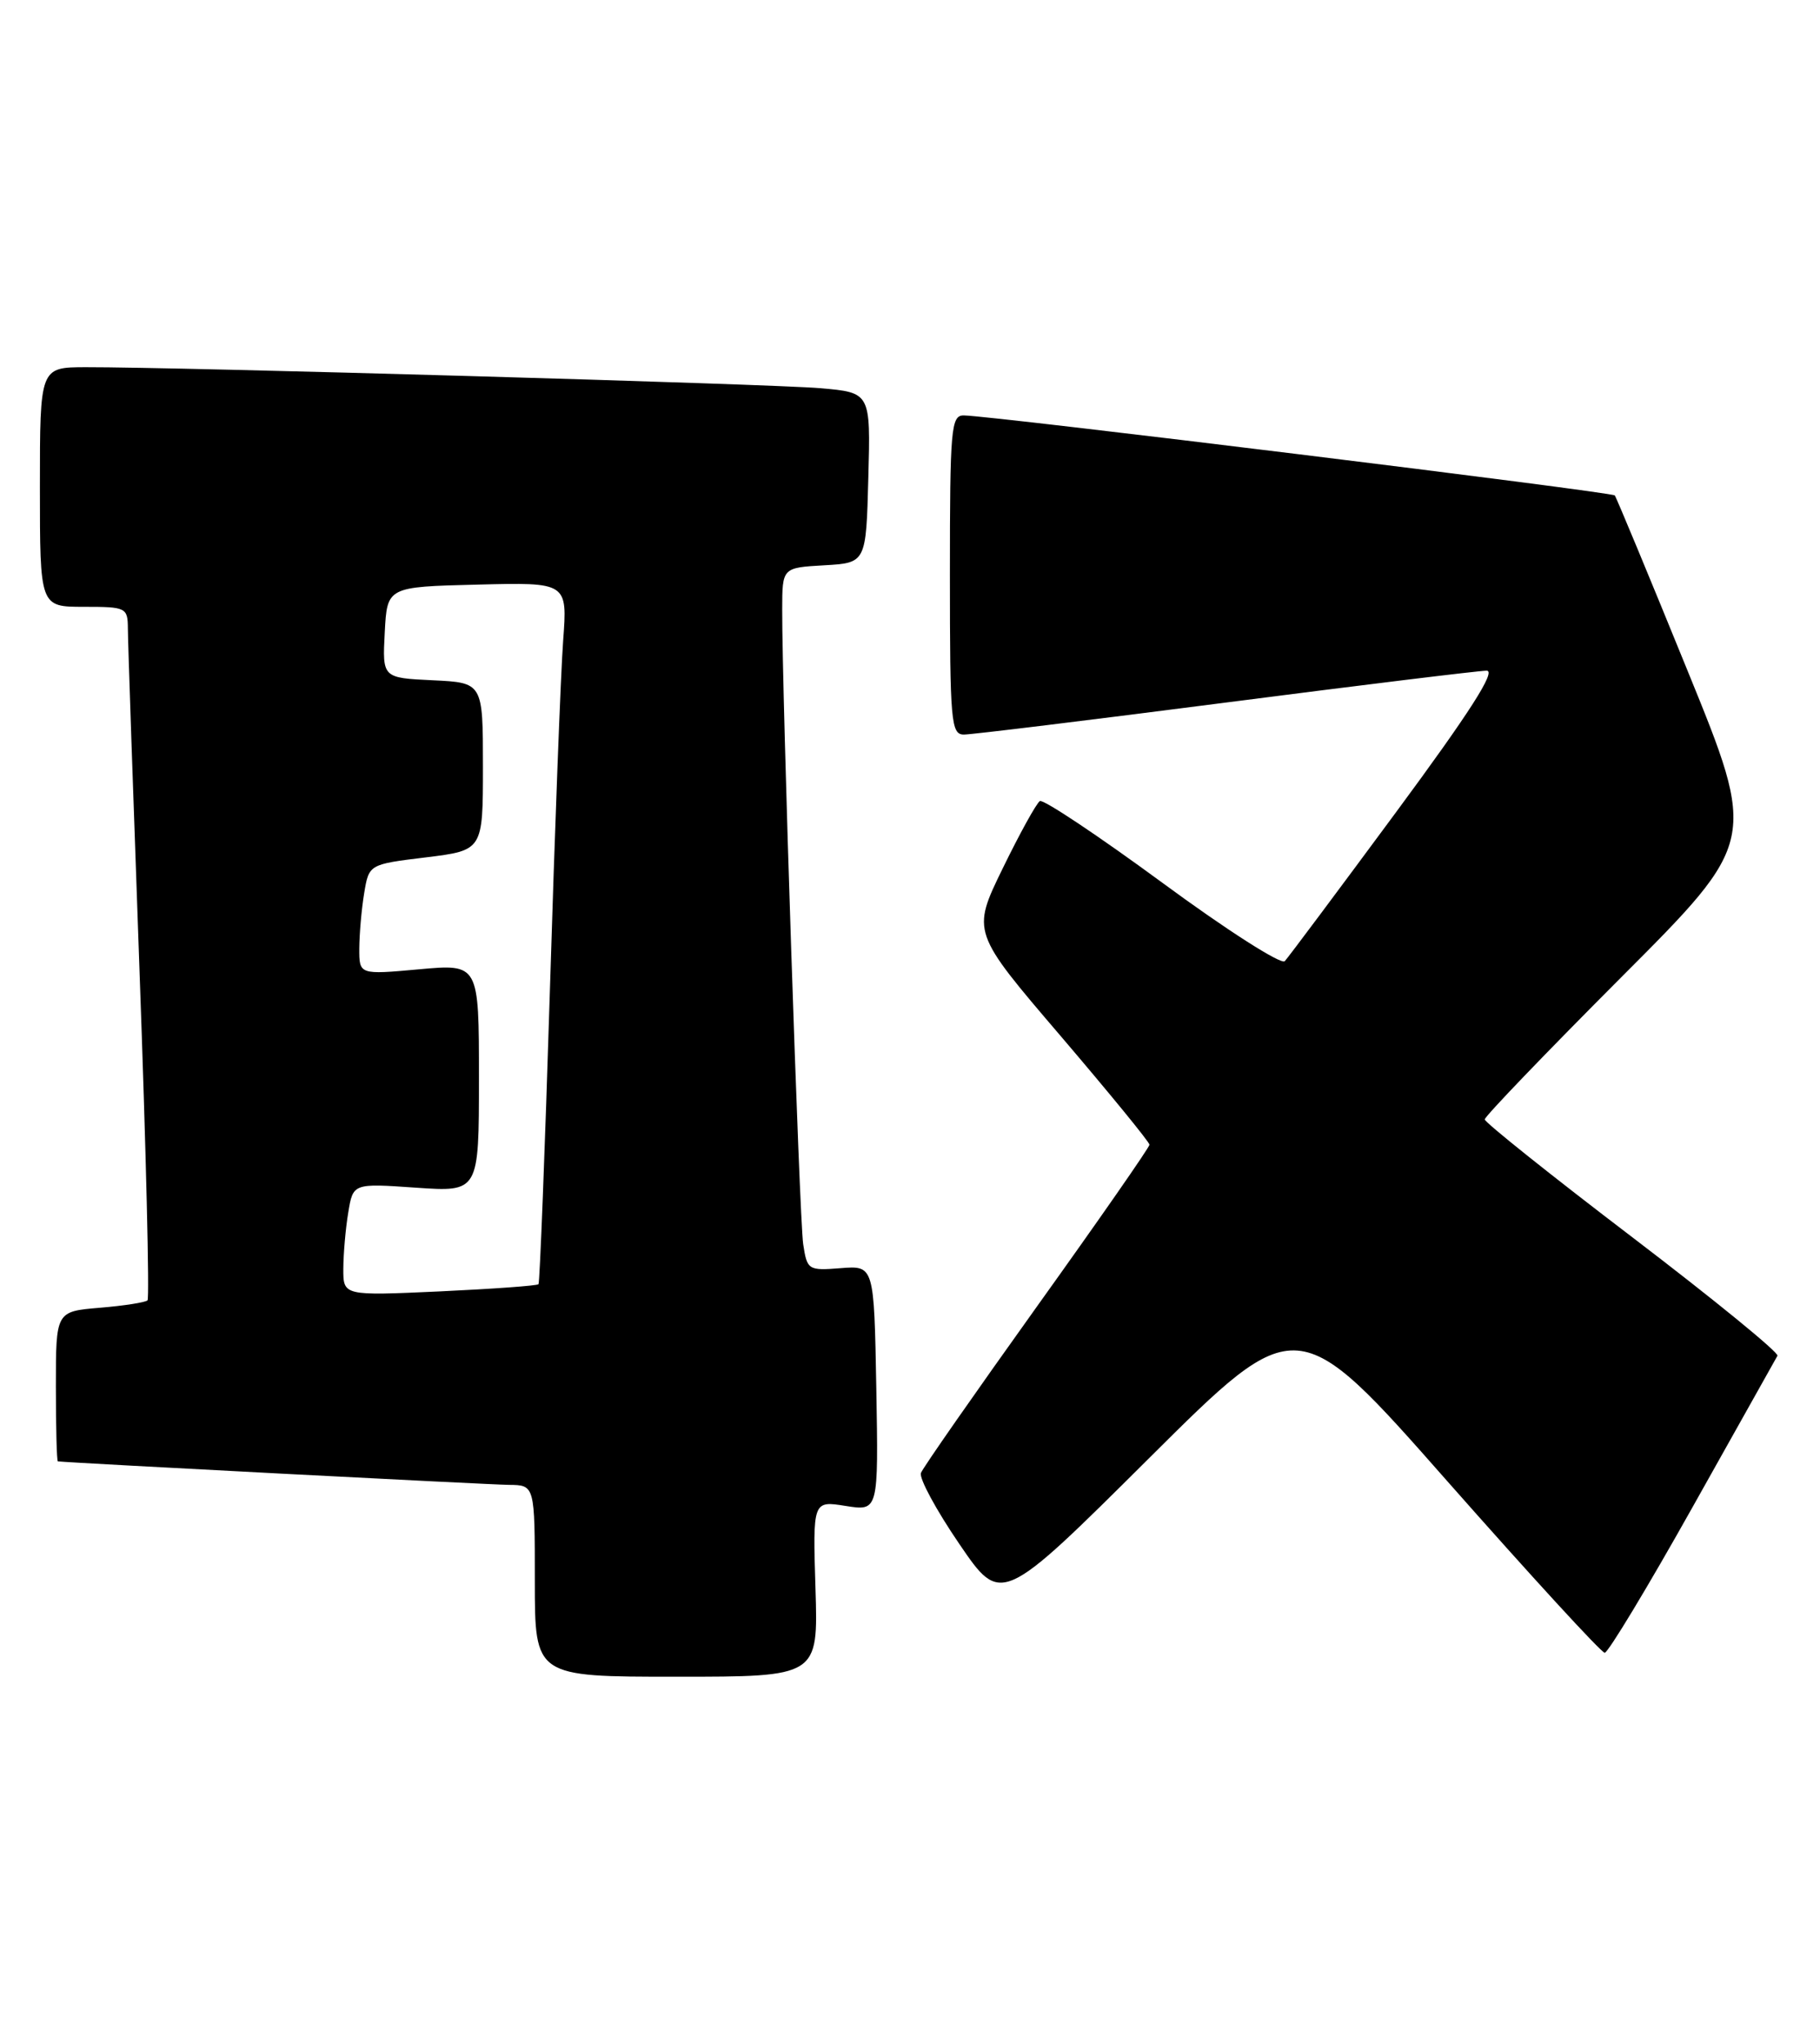 <?xml version="1.0" encoding="UTF-8" standalone="no"?>
<!DOCTYPE svg PUBLIC "-//W3C//DTD SVG 1.1//EN" "http://www.w3.org/Graphics/SVG/1.1/DTD/svg11.dtd" >
<svg xmlns="http://www.w3.org/2000/svg" xmlns:xlink="http://www.w3.org/1999/xlink" version="1.1" viewBox="0 0 228 256">
 <g >
 <path fill="currentColor"
d=" M 102.16 198.98 C 101.82 187.95 101.82 187.95 105.94 188.61 C 110.05 189.26 110.05 189.26 109.78 173.88 C 109.50 158.50 109.50 158.50 105.31 158.83 C 101.25 159.15 101.11 159.06 100.62 155.83 C 100.14 152.61 97.96 86.82 97.99 76.30 C 98.00 71.10 98.00 71.10 103.25 70.80 C 108.50 70.50 108.50 70.50 108.78 59.83 C 109.07 49.17 109.07 49.17 102.78 48.62 C 96.64 48.09 22.13 45.96 10.75 45.99 C 5.00 46.00 5.00 46.00 5.00 61.00 C 5.00 76.00 5.00 76.00 10.50 76.00 C 15.83 76.00 16.00 76.09 16.02 78.75 C 16.02 80.26 16.69 99.70 17.49 121.94 C 18.30 144.18 18.74 162.59 18.48 162.86 C 18.21 163.12 15.52 163.54 12.50 163.79 C 7.00 164.25 7.00 164.25 7.00 173.62 C 7.00 178.78 7.11 183.01 7.25 183.03 C 9.10 183.23 61.39 185.95 63.75 185.97 C 67.00 186.00 67.00 186.00 67.00 198.00 C 67.00 210.00 67.00 210.00 84.75 210.00 C 102.50 210.00 102.50 210.00 102.16 198.98 Z  M 212.04 188.75 C 217.68 178.71 222.46 170.19 222.67 169.80 C 222.88 169.42 214.72 162.76 204.53 154.99 C 194.34 147.23 186.00 140.57 186.00 140.20 C 186.00 139.83 193.68 131.84 203.06 122.44 C 220.12 105.36 220.12 105.36 211.38 83.93 C 206.58 72.14 202.49 62.30 202.29 62.05 C 201.95 61.62 124.35 52.08 120.75 52.03 C 119.14 52.00 119.00 53.61 119.00 72.00 C 119.00 90.38 119.14 92.00 120.75 92.00 C 121.71 92.00 136.45 90.20 153.50 88.00 C 170.55 85.80 185.28 84.00 186.24 84.00 C 187.47 84.00 184.12 89.23 174.87 101.75 C 167.66 111.51 161.40 119.89 160.95 120.38 C 160.51 120.86 153.60 116.44 145.60 110.55 C 137.59 104.67 130.69 100.07 130.27 100.33 C 129.84 100.60 127.74 104.40 125.61 108.77 C 121.73 116.73 121.73 116.73 132.87 129.75 C 138.99 136.92 144.00 143.04 144.00 143.37 C 144.00 143.69 137.66 152.80 129.91 163.62 C 122.17 174.44 115.62 183.82 115.37 184.48 C 115.12 185.13 117.28 189.13 120.17 193.36 C 125.42 201.06 125.42 201.06 143.96 182.62 C 162.50 164.17 162.50 164.17 181.38 185.59 C 191.77 197.36 200.61 207.00 201.03 207.00 C 201.45 207.00 206.41 198.79 212.04 188.75 Z  M 43.01 158.90 C 43.02 157.03 43.29 153.86 43.63 151.85 C 44.23 148.20 44.23 148.20 52.11 148.75 C 60.00 149.29 60.00 149.29 60.00 135.00 C 60.00 120.72 60.00 120.72 52.50 121.40 C 45.00 122.08 45.00 122.08 45.01 118.79 C 45.02 116.98 45.29 113.87 45.62 111.88 C 46.22 108.25 46.22 108.25 53.36 107.38 C 60.50 106.50 60.50 106.50 60.50 96.00 C 60.50 85.50 60.50 85.50 54.20 85.20 C 47.90 84.90 47.90 84.90 48.20 79.20 C 48.50 73.50 48.50 73.50 59.79 73.22 C 71.09 72.93 71.09 72.93 70.55 80.22 C 70.25 84.22 69.50 103.92 68.89 124.00 C 68.27 144.07 67.62 160.65 67.46 160.84 C 67.29 161.03 61.72 161.43 55.08 161.74 C 43.00 162.29 43.00 162.29 43.01 158.90 Z "/>
</g>
</svg>